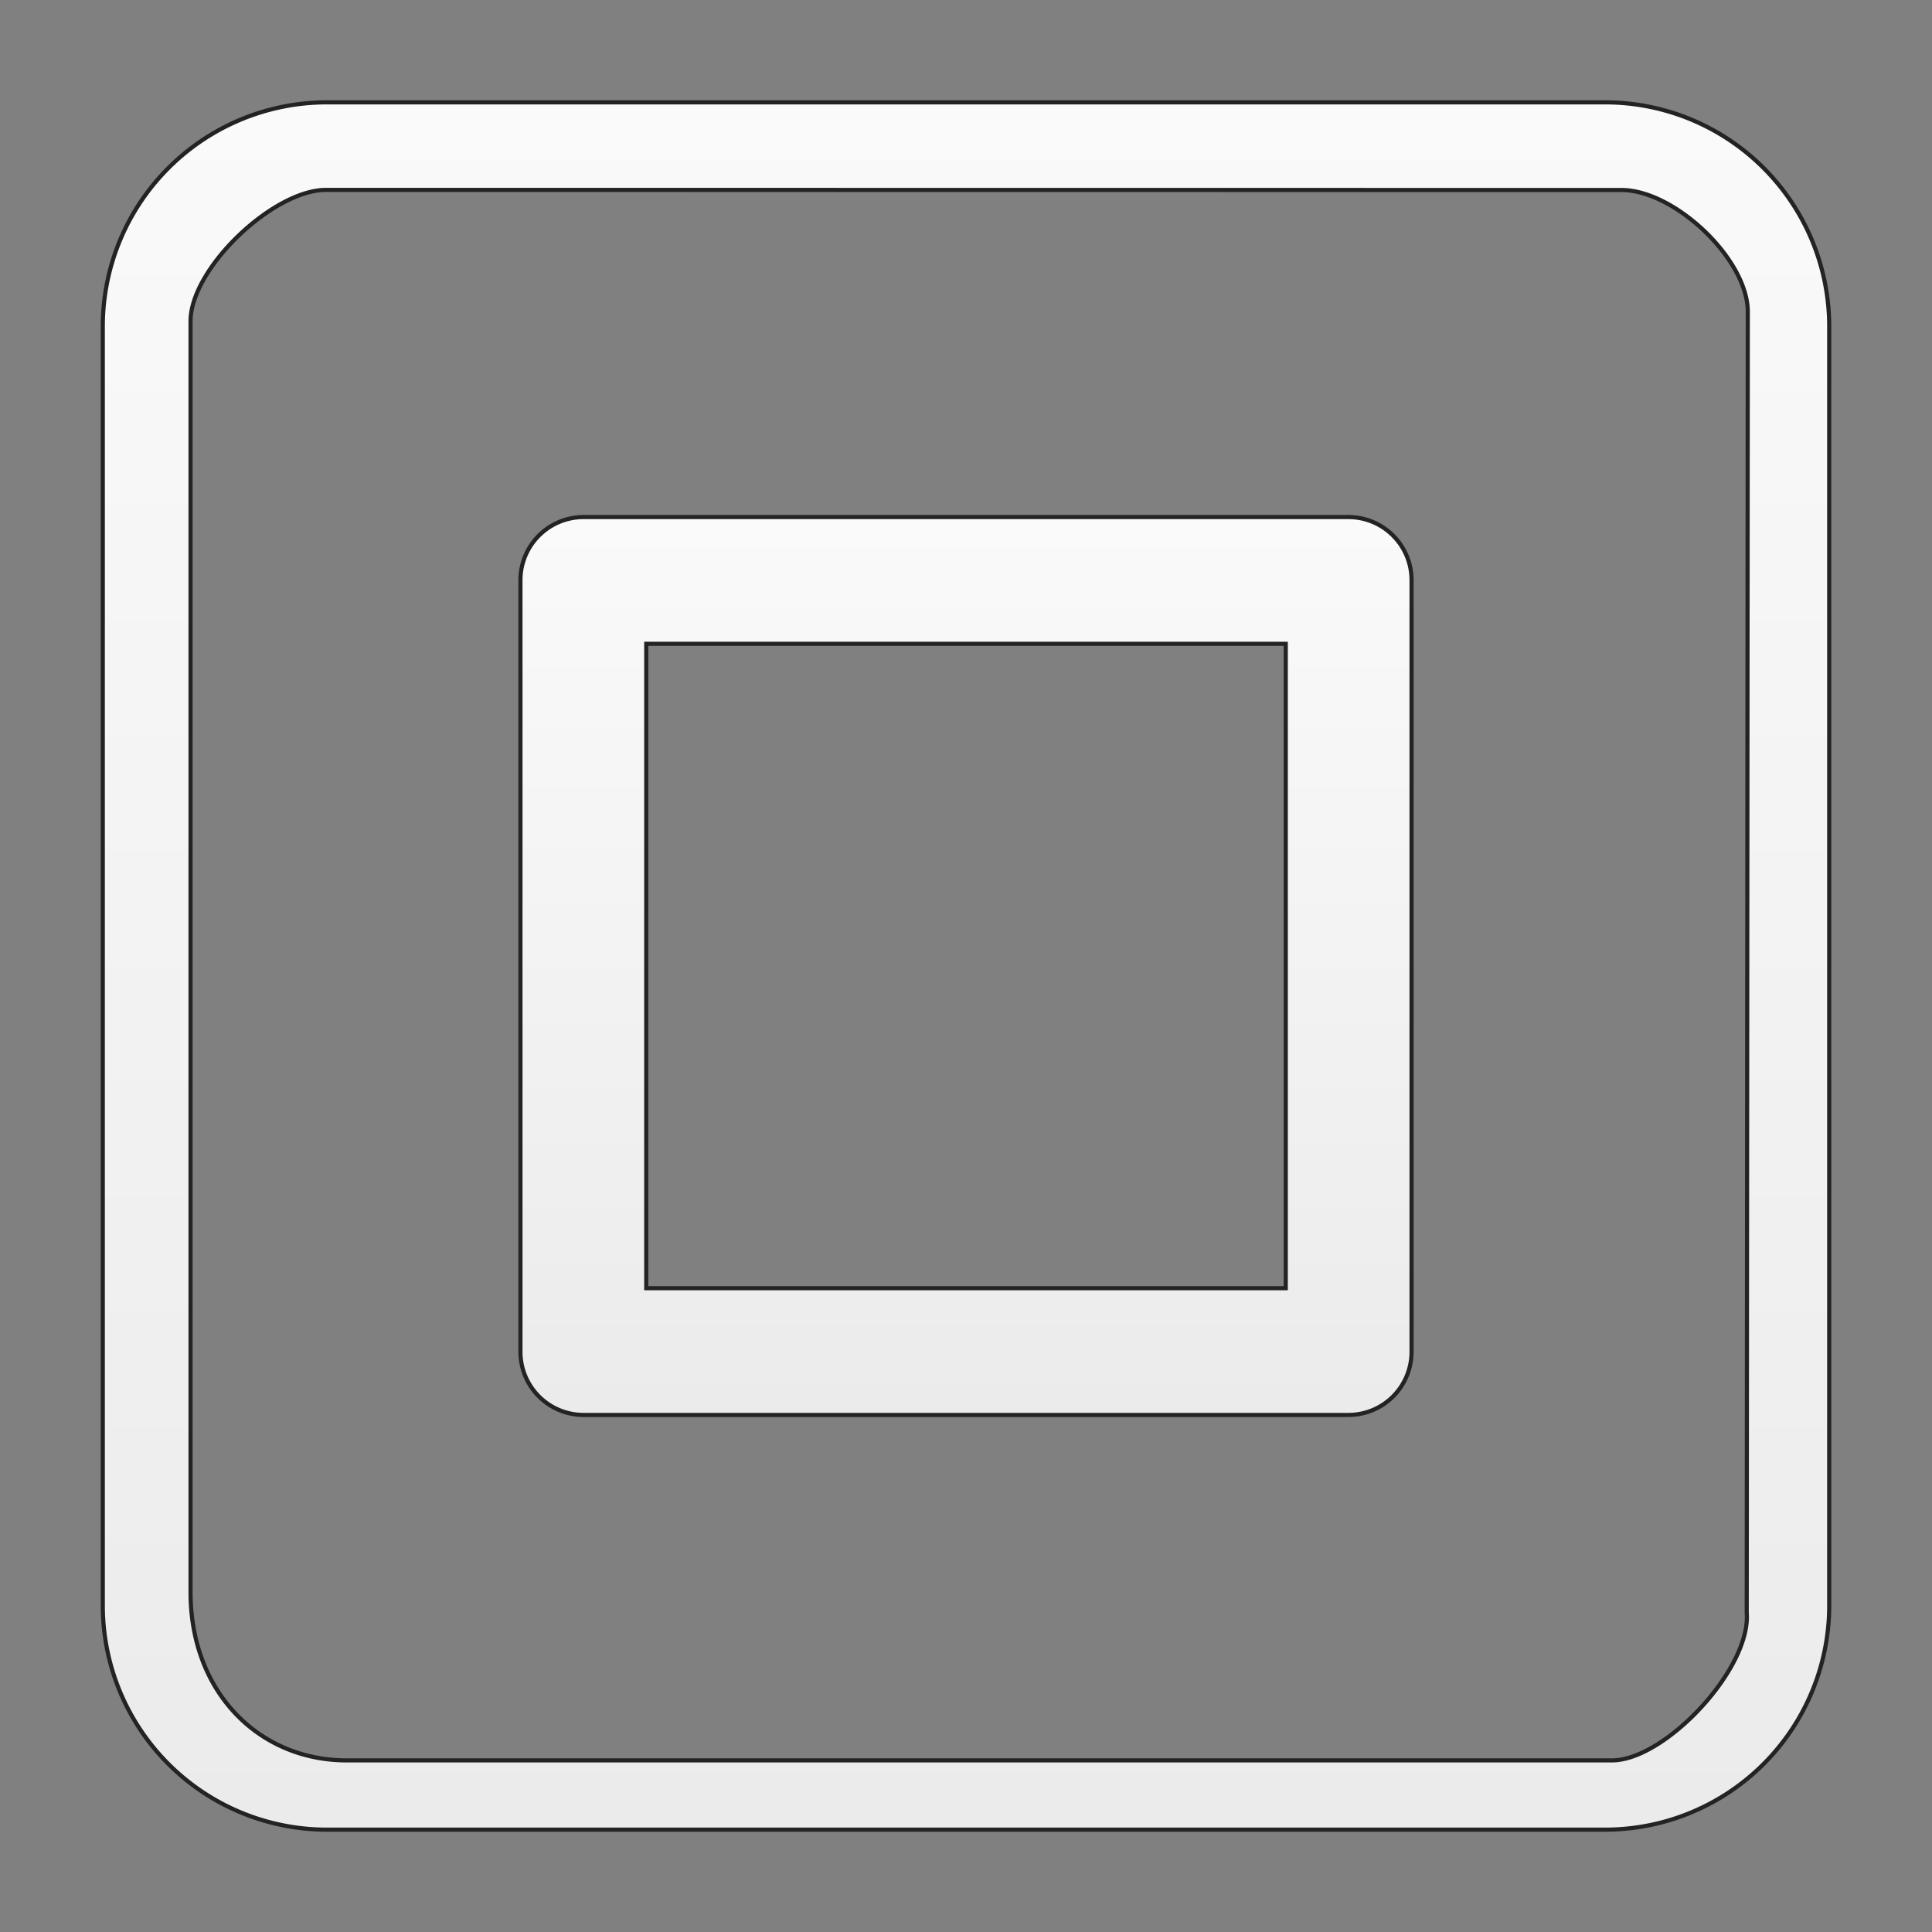 <svg id="Layer_1" data-name="Layer 1" xmlns="http://www.w3.org/2000/svg" xmlns:xlink="http://www.w3.org/1999/xlink" viewBox="0 0 612 612"><rect x="0" y="0" width="612" height="612" fill="#808080" stroke="none"/><defs><style>.cls-1,.cls-2{stroke:#232323;stroke-miterlimit:10;stroke-width:1.31px;}.cls-1{fill:url(#linear-gradient);}.cls-2{fill:url(#linear-gradient-2);}</style><linearGradient id="linear-gradient" x1="306" y1="163.79" x2="306" y2="448.21" gradientUnits="userSpaceOnUse"><stop offset="0" stop-color="#fafafa"/><stop offset="1" stop-color="#ebebeb"/></linearGradient><linearGradient id="linear-gradient-2" x1="306" y1="32.42" x2="306" y2="579.58" xlink:href="#linear-gradient"/></defs><path class="cls-1" d="M427.21,448.21H184.79a20,20,0,0,1-19.93-20.08V183.87a20,20,0,0,1,19.93-20.08H427.21a20,20,0,0,1,19.93,20.08V428.16A20,20,0,0,1,427.21,448.21Zm-222.5-40.15H407.29V203.94H204.71Z"/><path class="cls-2" d="M508.55,579.58H103.45a71,71,0,0,1-70.89-70.93V103.35a71,71,0,0,1,70.89-70.93h405.1a71,71,0,0,1,70.89,70.93V508.66A71,71,0,0,1,508.55,579.58ZM103.29,60.15c-16.75,0-42.93,24.86-42.93,41.61V504.38c0,31.77,21.75,53.26,49.47,53.26H510.64c16.75,0,44.12-29,42.67-46.84l.34-412c0-16.76-23.25-38.61-40-38.61Z"/></svg>